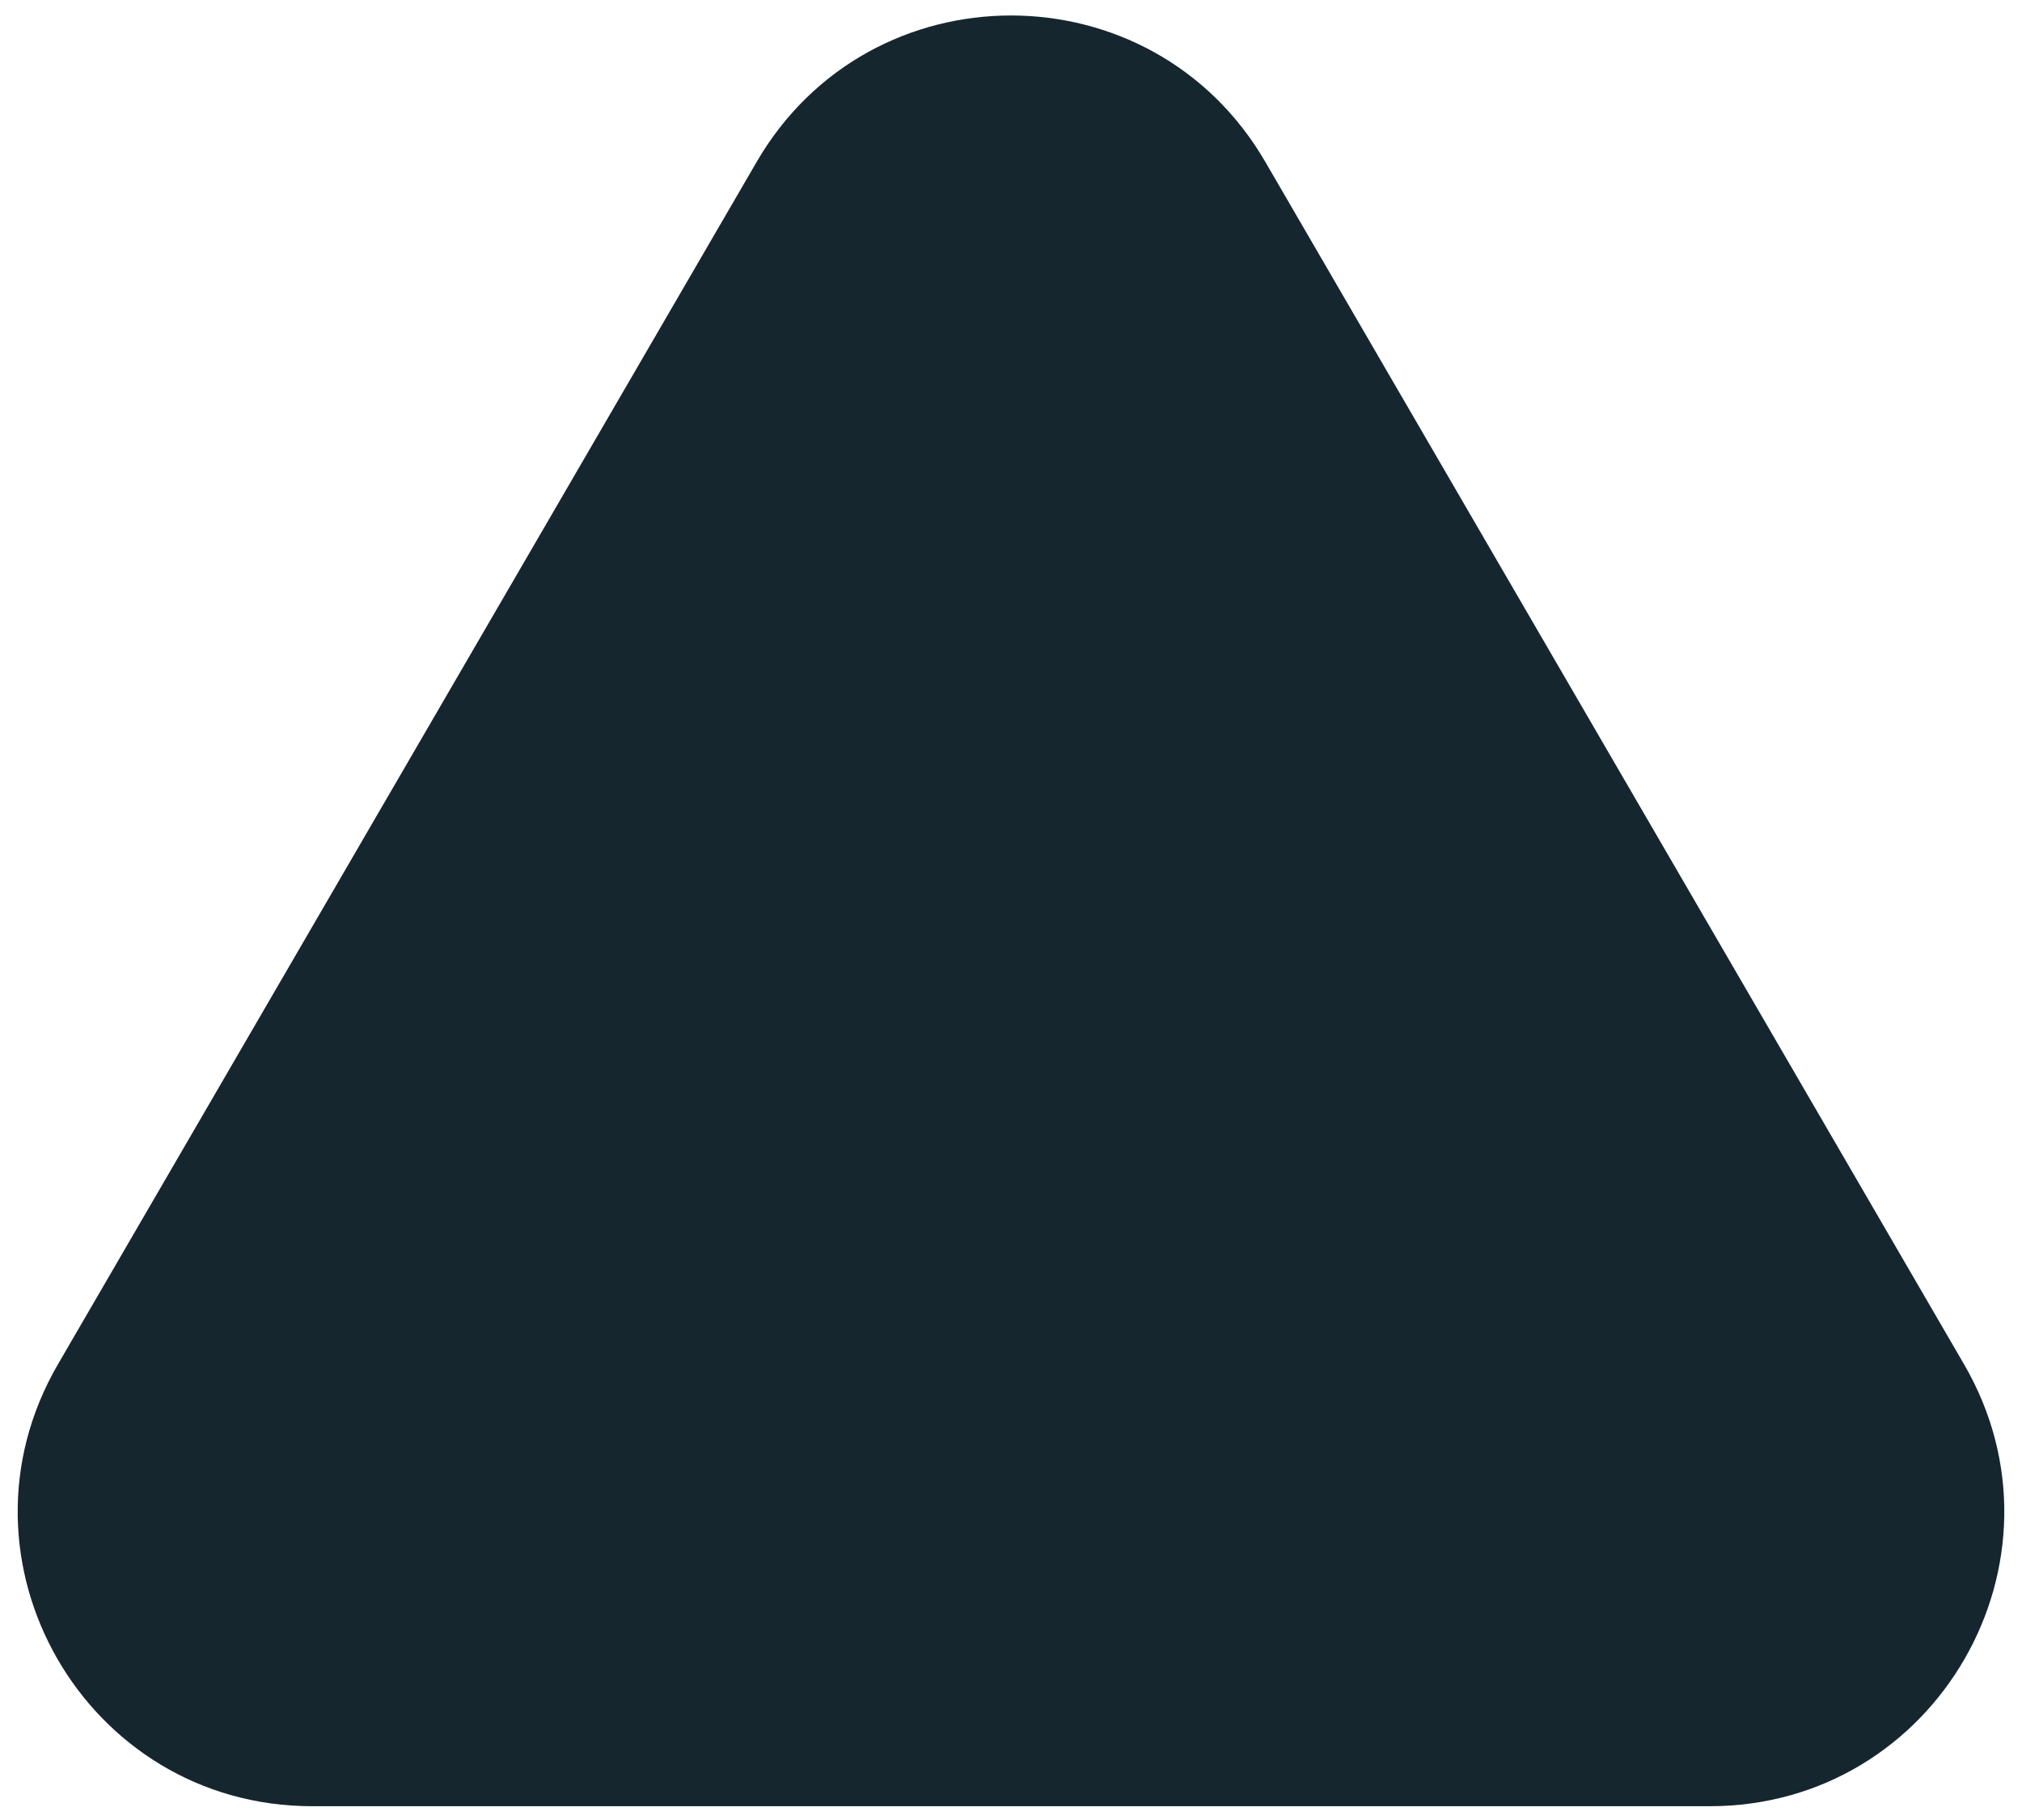 <svg width="110" height="99" viewBox="0 0 110 99" fill="none" xmlns="http://www.w3.org/2000/svg">
<path d="M41.166 8.803C47.335 -1.811 62.665 -1.811 68.834 8.803L106.847 74.21C113.046 84.877 105.35 98.25 93.013 98.25L16.987 98.25C4.65 98.25 -3.046 84.877 3.153 74.21L41.166 8.803Z" fill="#16262E"/>
</svg>
